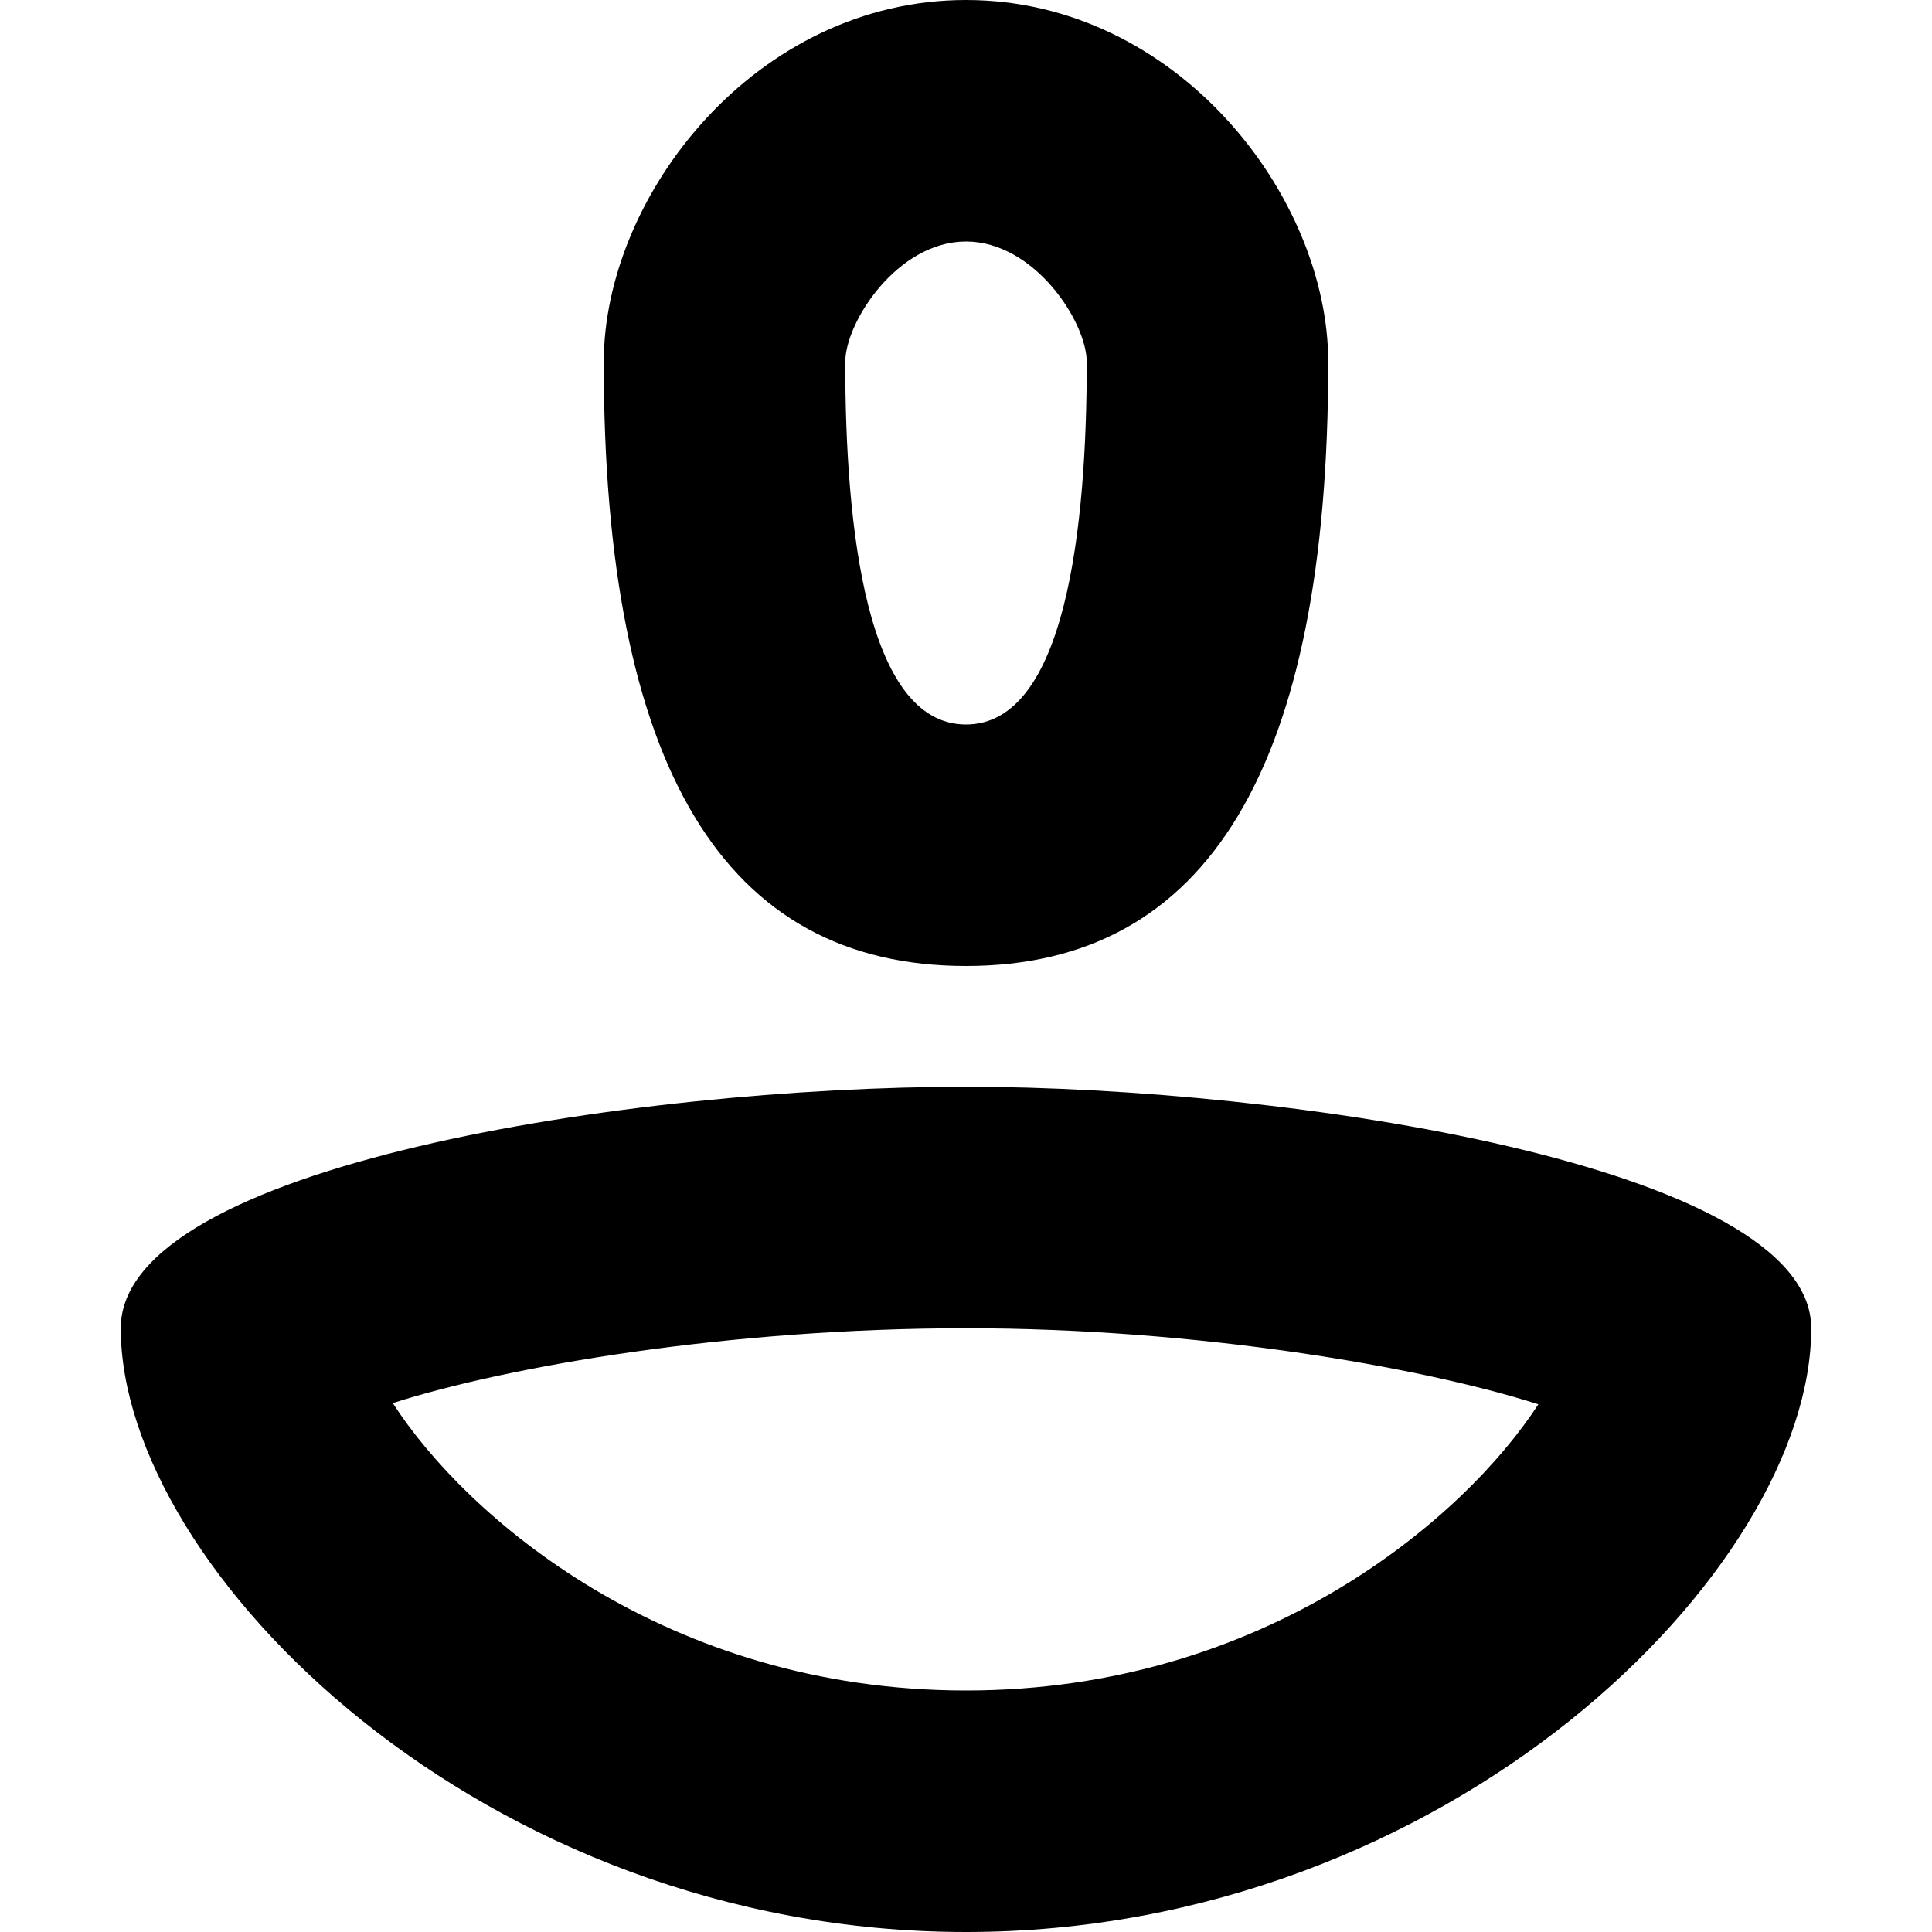<svg width="16" height="16" fill="none" xmlns="http://www.w3.org/2000/svg">
  <path fill-rule="evenodd" clip-rule="evenodd" d="M8 9c-2.761 0-7 .651-7 2 0 2 3 5 7 5s7-3 7-5c0-1.349-4.344-2-7-2zm0 2c1.916 0 3.766.319 4.74.63C12.133 12.565 10.48 14 8 14c-2.488 0-4.145-1.444-4.747-2.38C4.214 11.312 6.043 11 8 11zM8 0C6.259 0 5 1.619 5 3c0 3.36 1 5 3 5s3-1.64 3-5c0-1.381-1.259-3-3-3zm0 2c.567 0 1 .666 1 1 0 1.368-.174 3-1 3-.826 0-1-1.632-1-3 0-.334.433-1 1-1z" fill="#000"/>
</svg>
